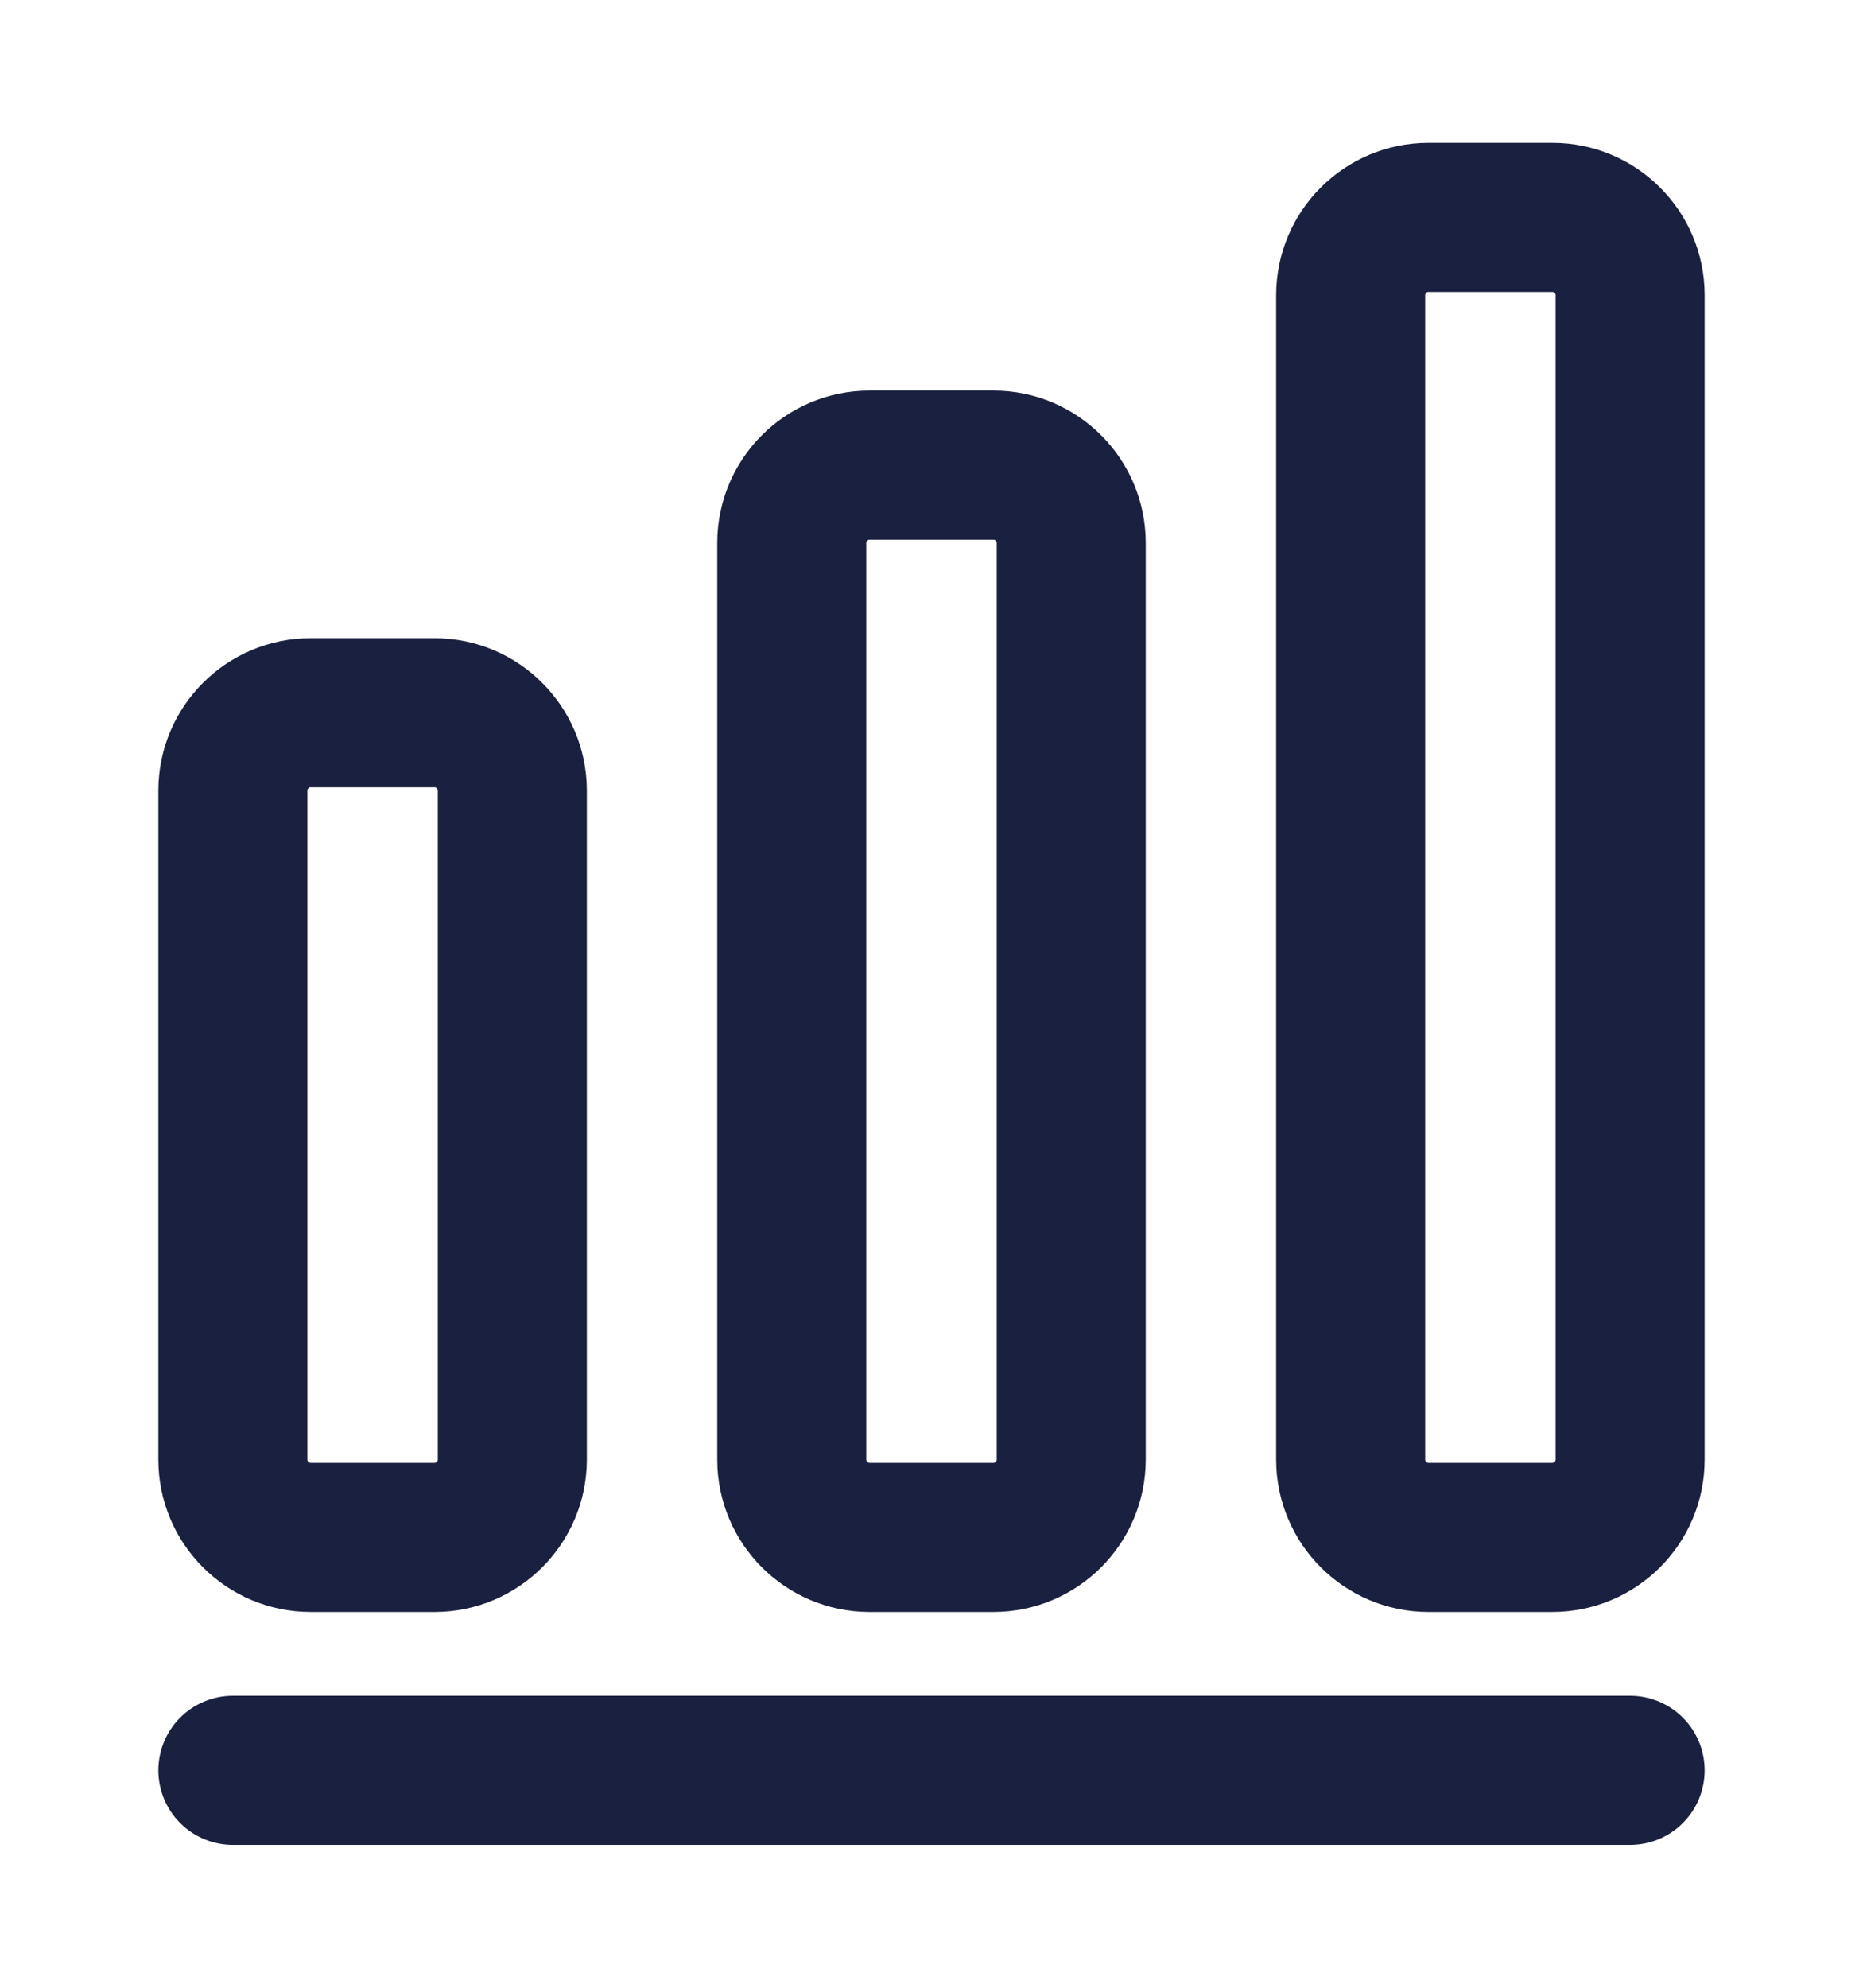 <svg width="15" height="16" viewBox="0 0 15 16" fill="none" xmlns="http://www.w3.org/2000/svg">
    <path d="M1.875 14.25H13.125" stroke="#1A203F" stroke-width="1.2" stroke-linecap="round" stroke-linejoin="round"/>
    <path d="M3.5 5.737H2.5C2.156 5.737 1.875 6.019 1.875 6.362V11.75C1.875 12.094 2.156 12.375 2.5 12.375H3.5C3.844 12.375 4.125 12.094 4.125 11.75V6.362C4.125 6.019 3.844 5.737 3.5 5.737Z" stroke="#1A203F" stroke-width="1.2" stroke-linecap="round" stroke-linejoin="round"/>
    <path d="M8 3.744H7C6.656 3.744 6.375 4.025 6.375 4.369V11.75C6.375 12.094 6.656 12.375 7 12.375H8C8.344 12.375 8.625 12.094 8.625 11.75V4.369C8.625 4.025 8.344 3.744 8 3.744Z" stroke="#1A203F" stroke-width="1.2" stroke-linecap="round" stroke-linejoin="round"/>
    <path d="M12.5 1.75H11.5C11.156 1.75 10.875 2.031 10.875 2.375V11.75C10.875 12.094 11.156 12.375 11.5 12.375H12.5C12.844 12.375 13.125 12.094 13.125 11.75V2.375C13.125 2.031 12.844 1.75 12.5 1.75Z" stroke="#1A203F" stroke-width="1.2" stroke-linecap="round" stroke-linejoin="round"/>
</svg>

